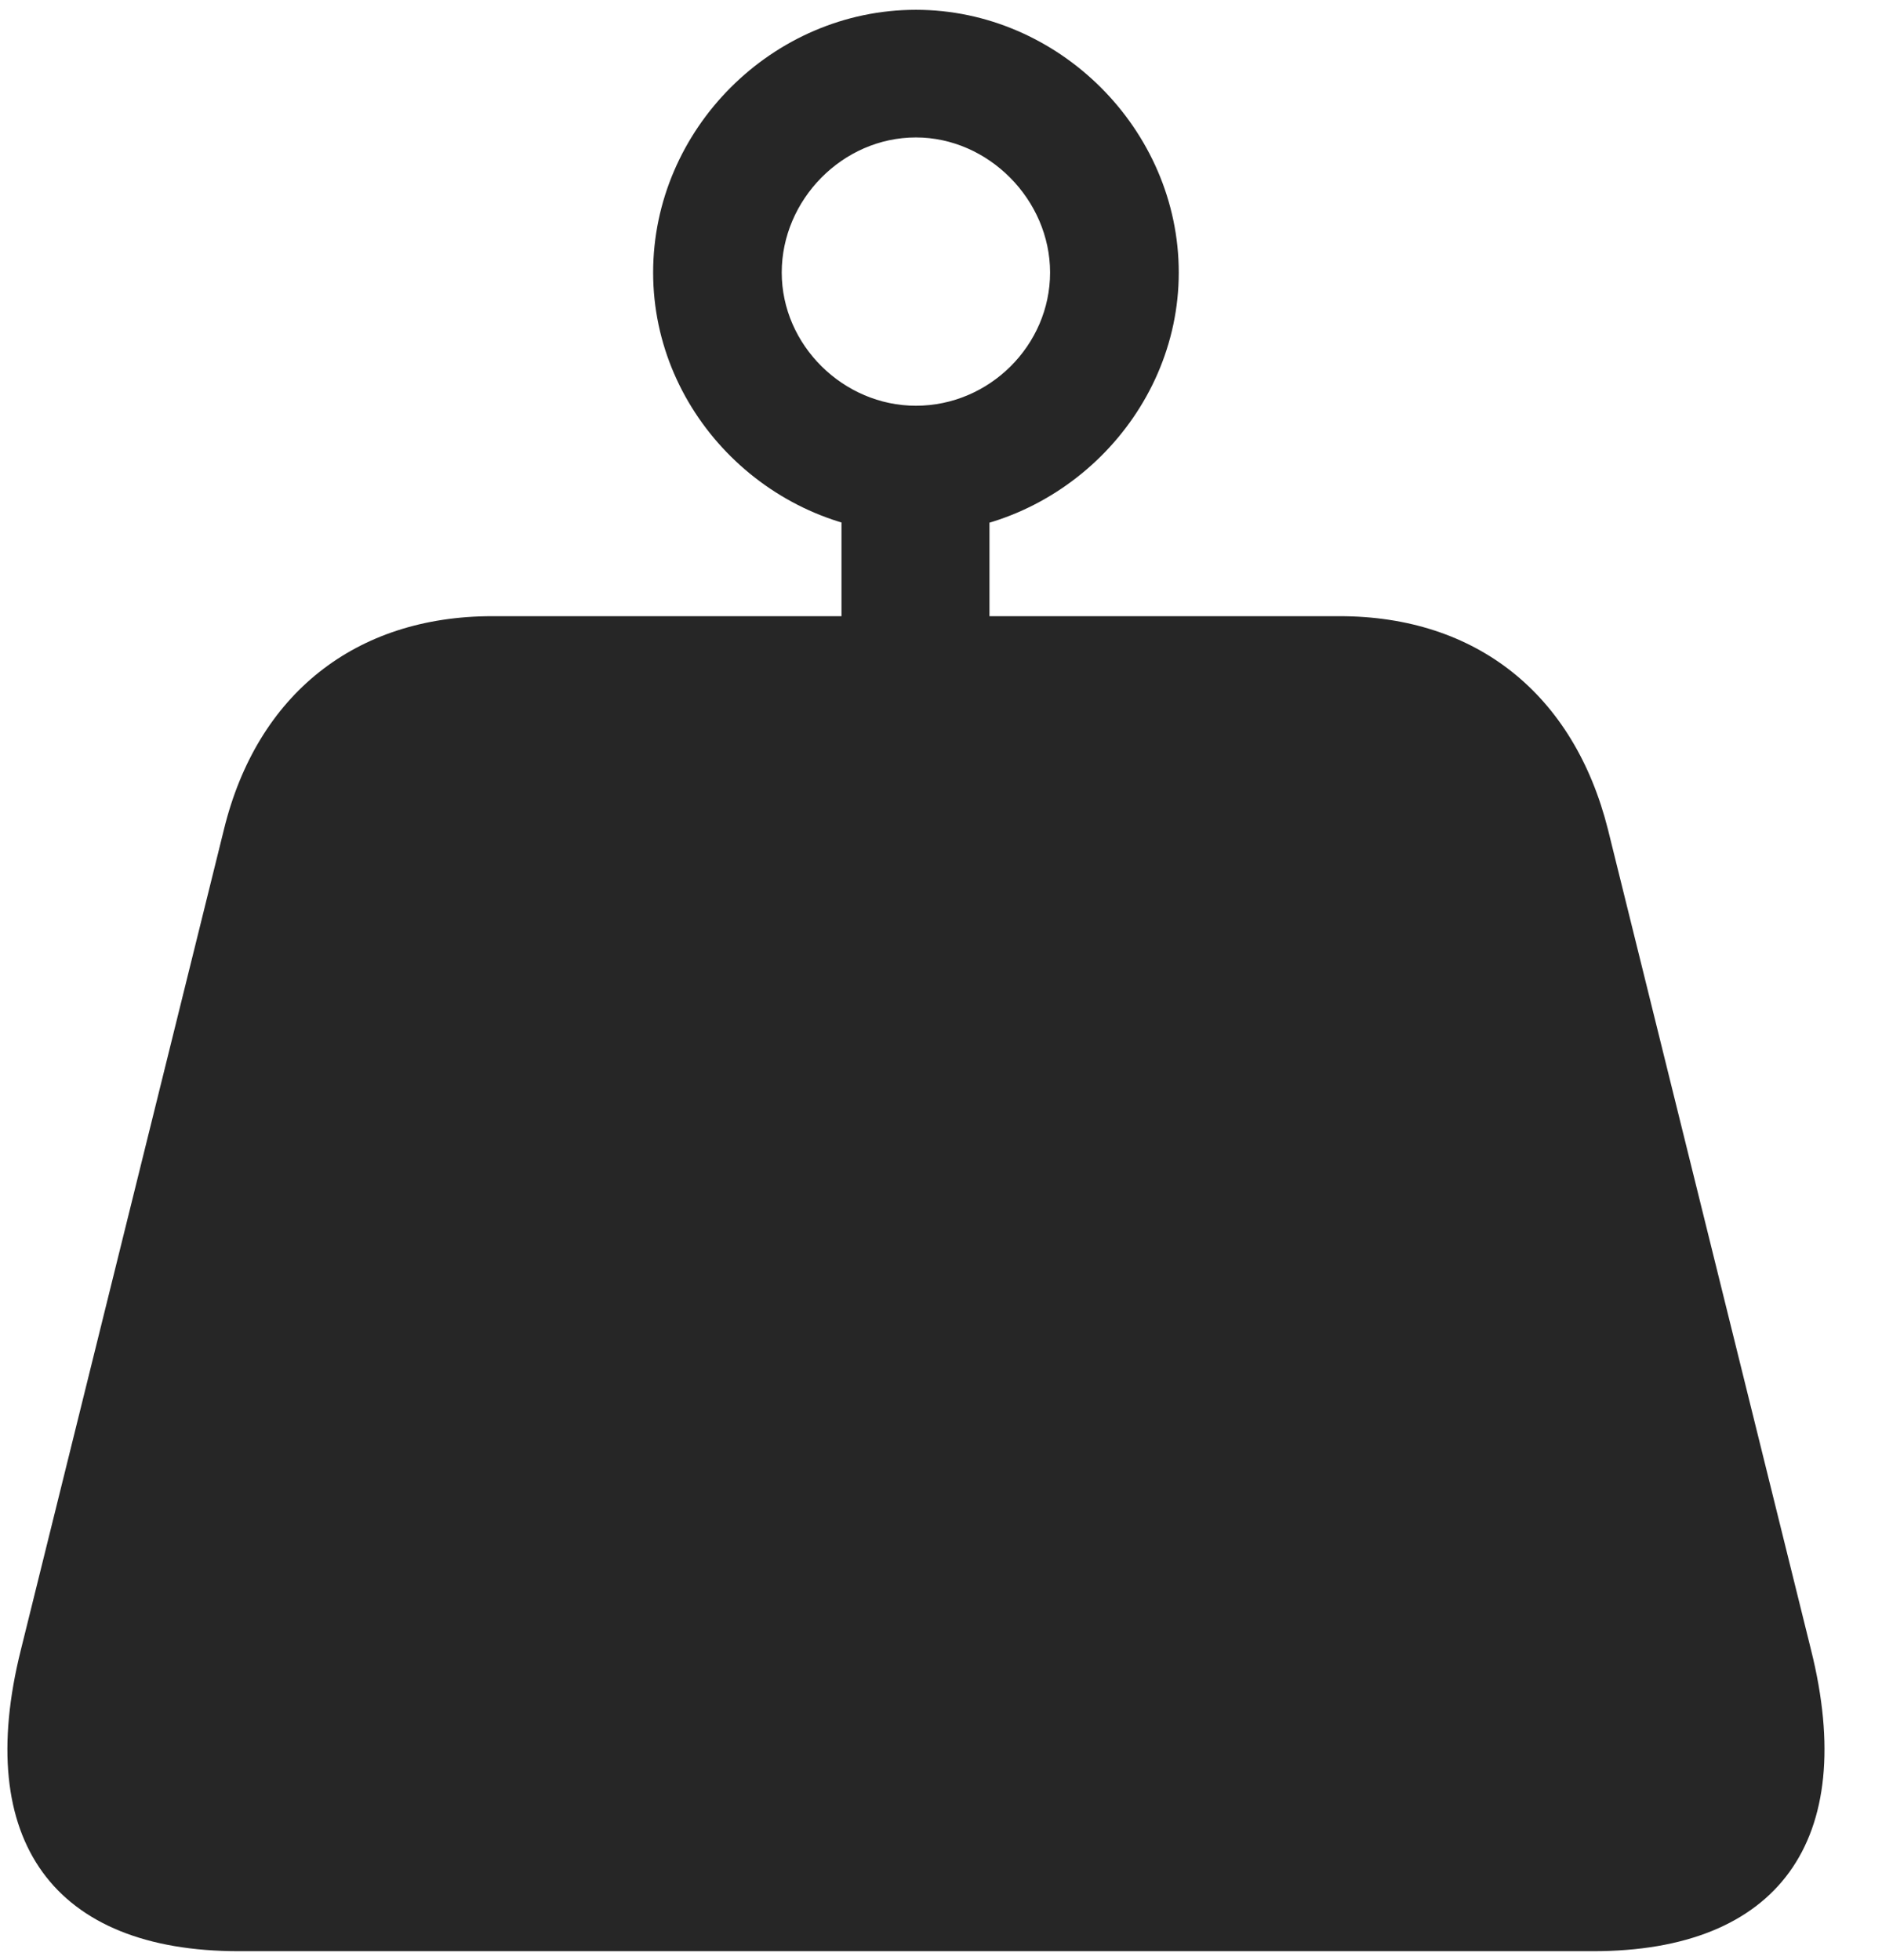 <svg width="24" height="25" viewBox="0 0 24 25" fill="none" xmlns="http://www.w3.org/2000/svg">
<g clip-path="url(#clip0_2207_21786)">
<path d="M0.266 21.043C-0.343 23.48 0.688 24.886 3.044 24.886H20.317C22.673 24.886 23.704 23.48 23.095 21.043L20.505 10.578C20.071 8.855 18.829 7.859 17.083 7.859H6.278C4.532 7.859 3.278 8.855 2.856 10.578L0.266 21.043ZM10.731 9.23H12.618V5.89H10.731V9.23ZM11.68 6.804C13.497 6.804 15.032 5.292 15.032 3.476C15.032 1.648 13.497 0.125 11.68 0.125C9.852 0.125 8.329 1.648 8.329 3.476C8.329 5.304 9.864 6.804 11.68 6.804ZM11.68 5.175C10.755 5.175 9.969 4.402 9.969 3.476C9.969 2.55 10.743 1.753 11.68 1.753C12.606 1.753 13.391 2.55 13.391 3.476C13.391 4.402 12.618 5.175 11.68 5.175Z" fill="black" fill-opacity="0.85"/>
</g>
<defs>
<clipPath id="clip0_2207_21786">
<rect width="23.172" height="24.785" fill="white" transform="translate(0.094 0.125)"/>
</clipPath>
</defs>
</svg>
